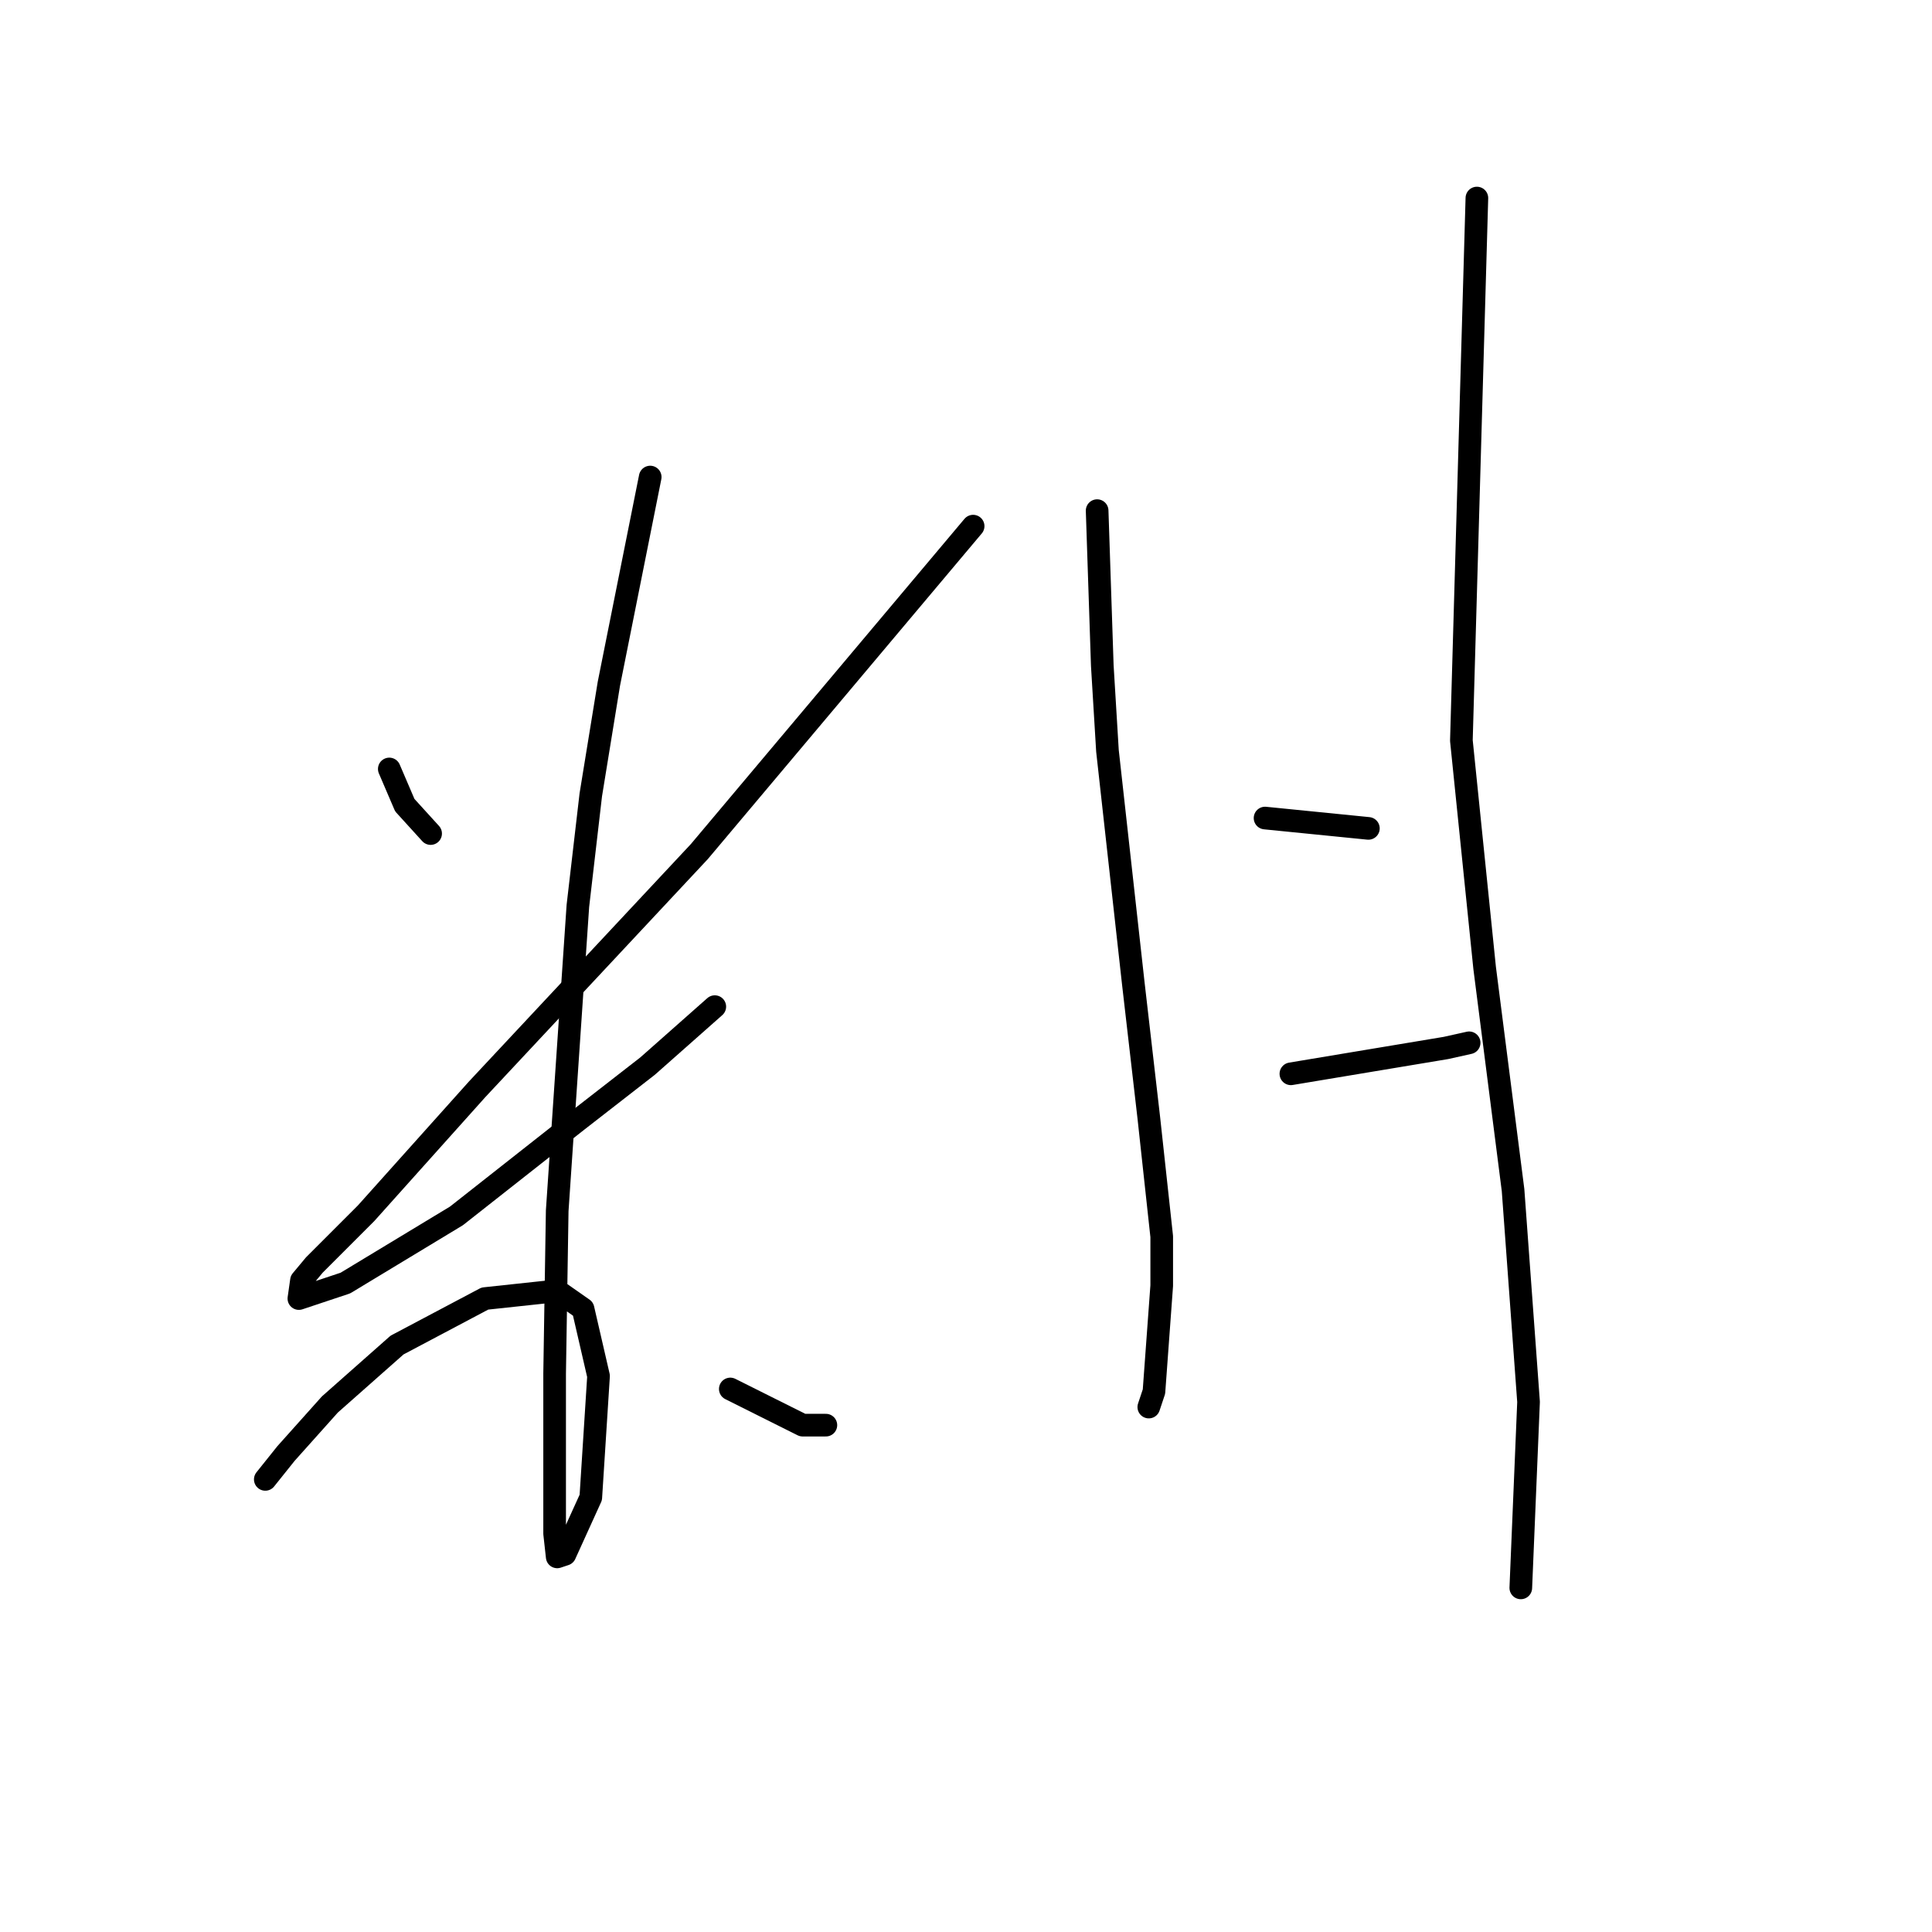 <?xml version="1.0" standalone="no"?>
    <svg width="256" height="256" xmlns="http://www.w3.org/2000/svg" version="1.1">
    <polyline stroke="black" stroke-width="3" stroke-linecap="round" fill="transparent" stroke-linejoin="round" points="51.583 101.892 52.61 104.289 53.637 106.685 57.06 110.45 57.06 110.45 " />
        <polyline stroke="black" stroke-width="3" stroke-linecap="round" fill="transparent" stroke-linejoin="round" points="128.945 69.716 110.803 91.281 92.66 112.846 63.222 144.339 48.503 160.769 41.656 167.616 39.945 169.669 39.603 172.066 45.764 170.012 60.483 161.112 76.572 148.446 85.814 141.258 94.714 133.385 94.714 133.385 " />
        <polyline stroke="black" stroke-width="3" stroke-linecap="round" fill="transparent" stroke-linejoin="round" points="86.156 63.212 83.418 76.904 80.68 90.596 78.283 105.316 76.572 120.035 73.833 160.427 73.491 181.993 73.491 195 73.491 203.216 73.833 206.296 74.86 205.954 78.283 198.423 79.31 182.335 77.257 173.435 73.833 171.039 64.249 172.066 52.61 178.227 43.71 186.1 37.891 192.604 35.153 196.027 35.153 196.027 " />
        <polyline stroke="black" stroke-width="3" stroke-linecap="round" fill="transparent" stroke-linejoin="round" points="96.768 184.046 101.56 186.443 106.353 188.839 109.433 188.839 109.433 188.839 " />
        <polyline stroke="black" stroke-width="3" stroke-linecap="round" fill="transparent" stroke-linejoin="round" points="145.376 67.662 145.718 77.931 146.06 88.2 146.745 99.496 150.168 130.304 152.222 148.104 153.934 163.85 153.934 170.354 152.907 184.389 152.222 186.443 152.222 186.443 " />
        <polyline stroke="black" stroke-width="3" stroke-linecap="round" fill="transparent" stroke-linejoin="round" points="167.626 108.396 174.472 109.081 181.318 109.766 181.318 109.766 " />
        <polyline stroke="black" stroke-width="3" stroke-linecap="round" fill="transparent" stroke-linejoin="round" points="171.049 142.285 181.318 140.573 191.587 138.862 194.668 138.177 194.668 138.177 " />
        <polyline stroke="black" stroke-width="3" stroke-linecap="round" fill="transparent" stroke-linejoin="round" points="195.695 26.242 194.668 62.185 193.641 98.127 196.722 128.25 200.487 157.689 202.541 185.758 201.514 210.404 201.514 210.404 " />
        </svg>